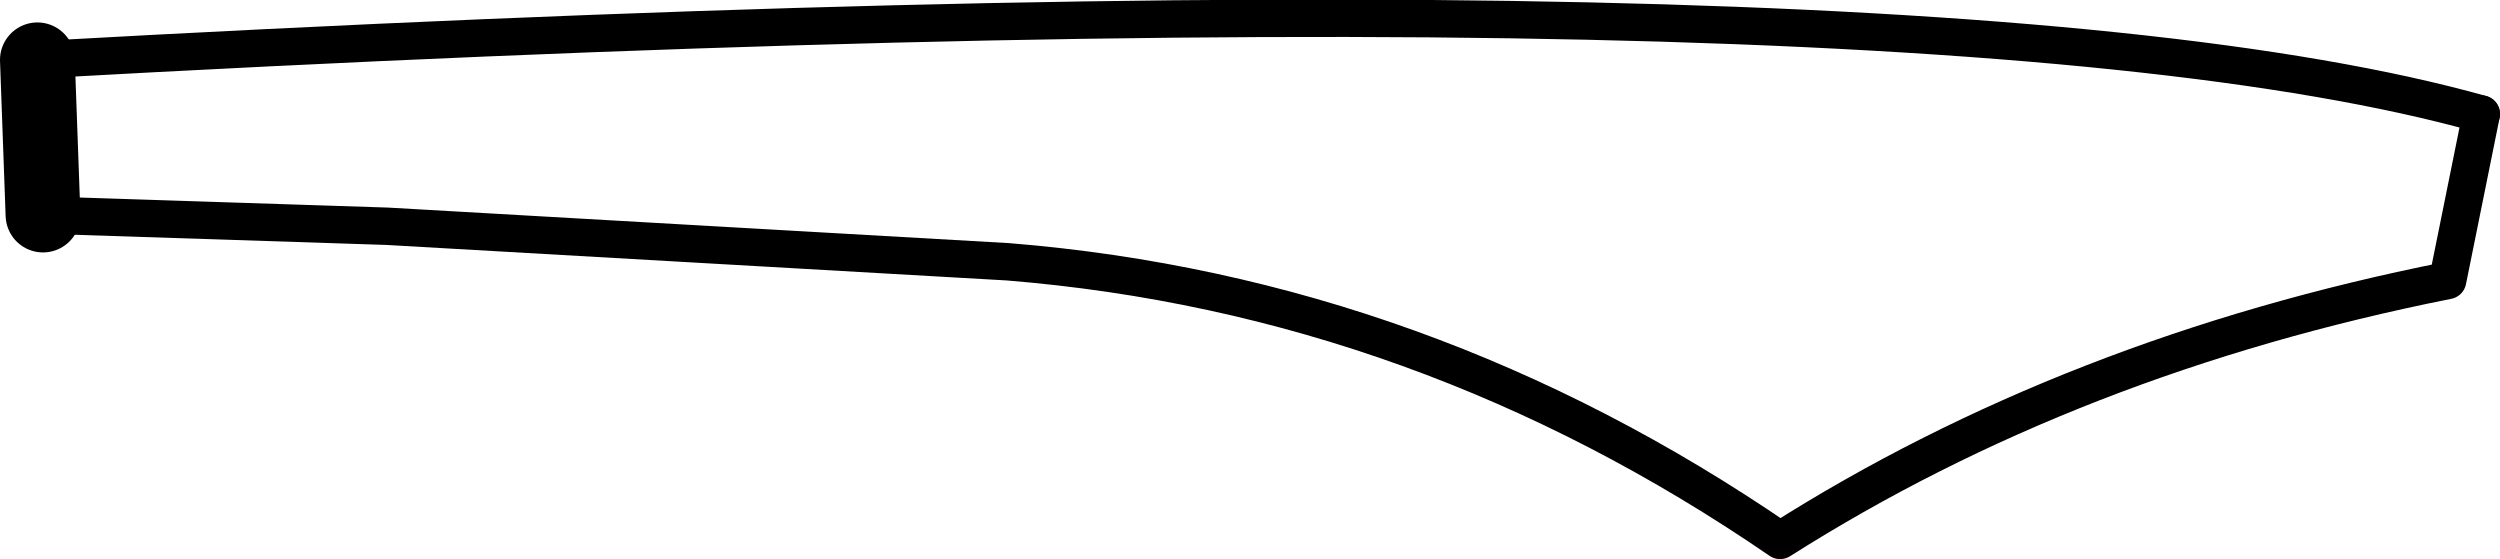 <?xml version="1.0" encoding="UTF-8" standalone="no"?>
<svg xmlns:xlink="http://www.w3.org/1999/xlink" height="14.95px" width="66.85px" xmlns="http://www.w3.org/2000/svg">
  <g transform="matrix(1.0, 0.0, 0.0, 1.0, -183.5, -228.1)">
    <path d="M184.65 233.85 L193.85 234.15 210.45 235.1 Q221.55 236.0 231.1 242.55 238.9 237.6 248.95 235.6 L249.85 231.15" fill="none" stroke="#000000" stroke-linecap="round" stroke-linejoin="round" stroke-width="1.0"/>
    <path d="M184.5 229.7 L184.65 233.85" fill="none" stroke="#000000" stroke-linecap="round" stroke-linejoin="round" stroke-width="2.0"/>
    <path d="M249.85 231.15 Q234.7 226.9 184.5 229.7" fill="none" stroke="#000000" stroke-linecap="round" stroke-linejoin="round" stroke-width="1.0"/>
  </g>
</svg>
